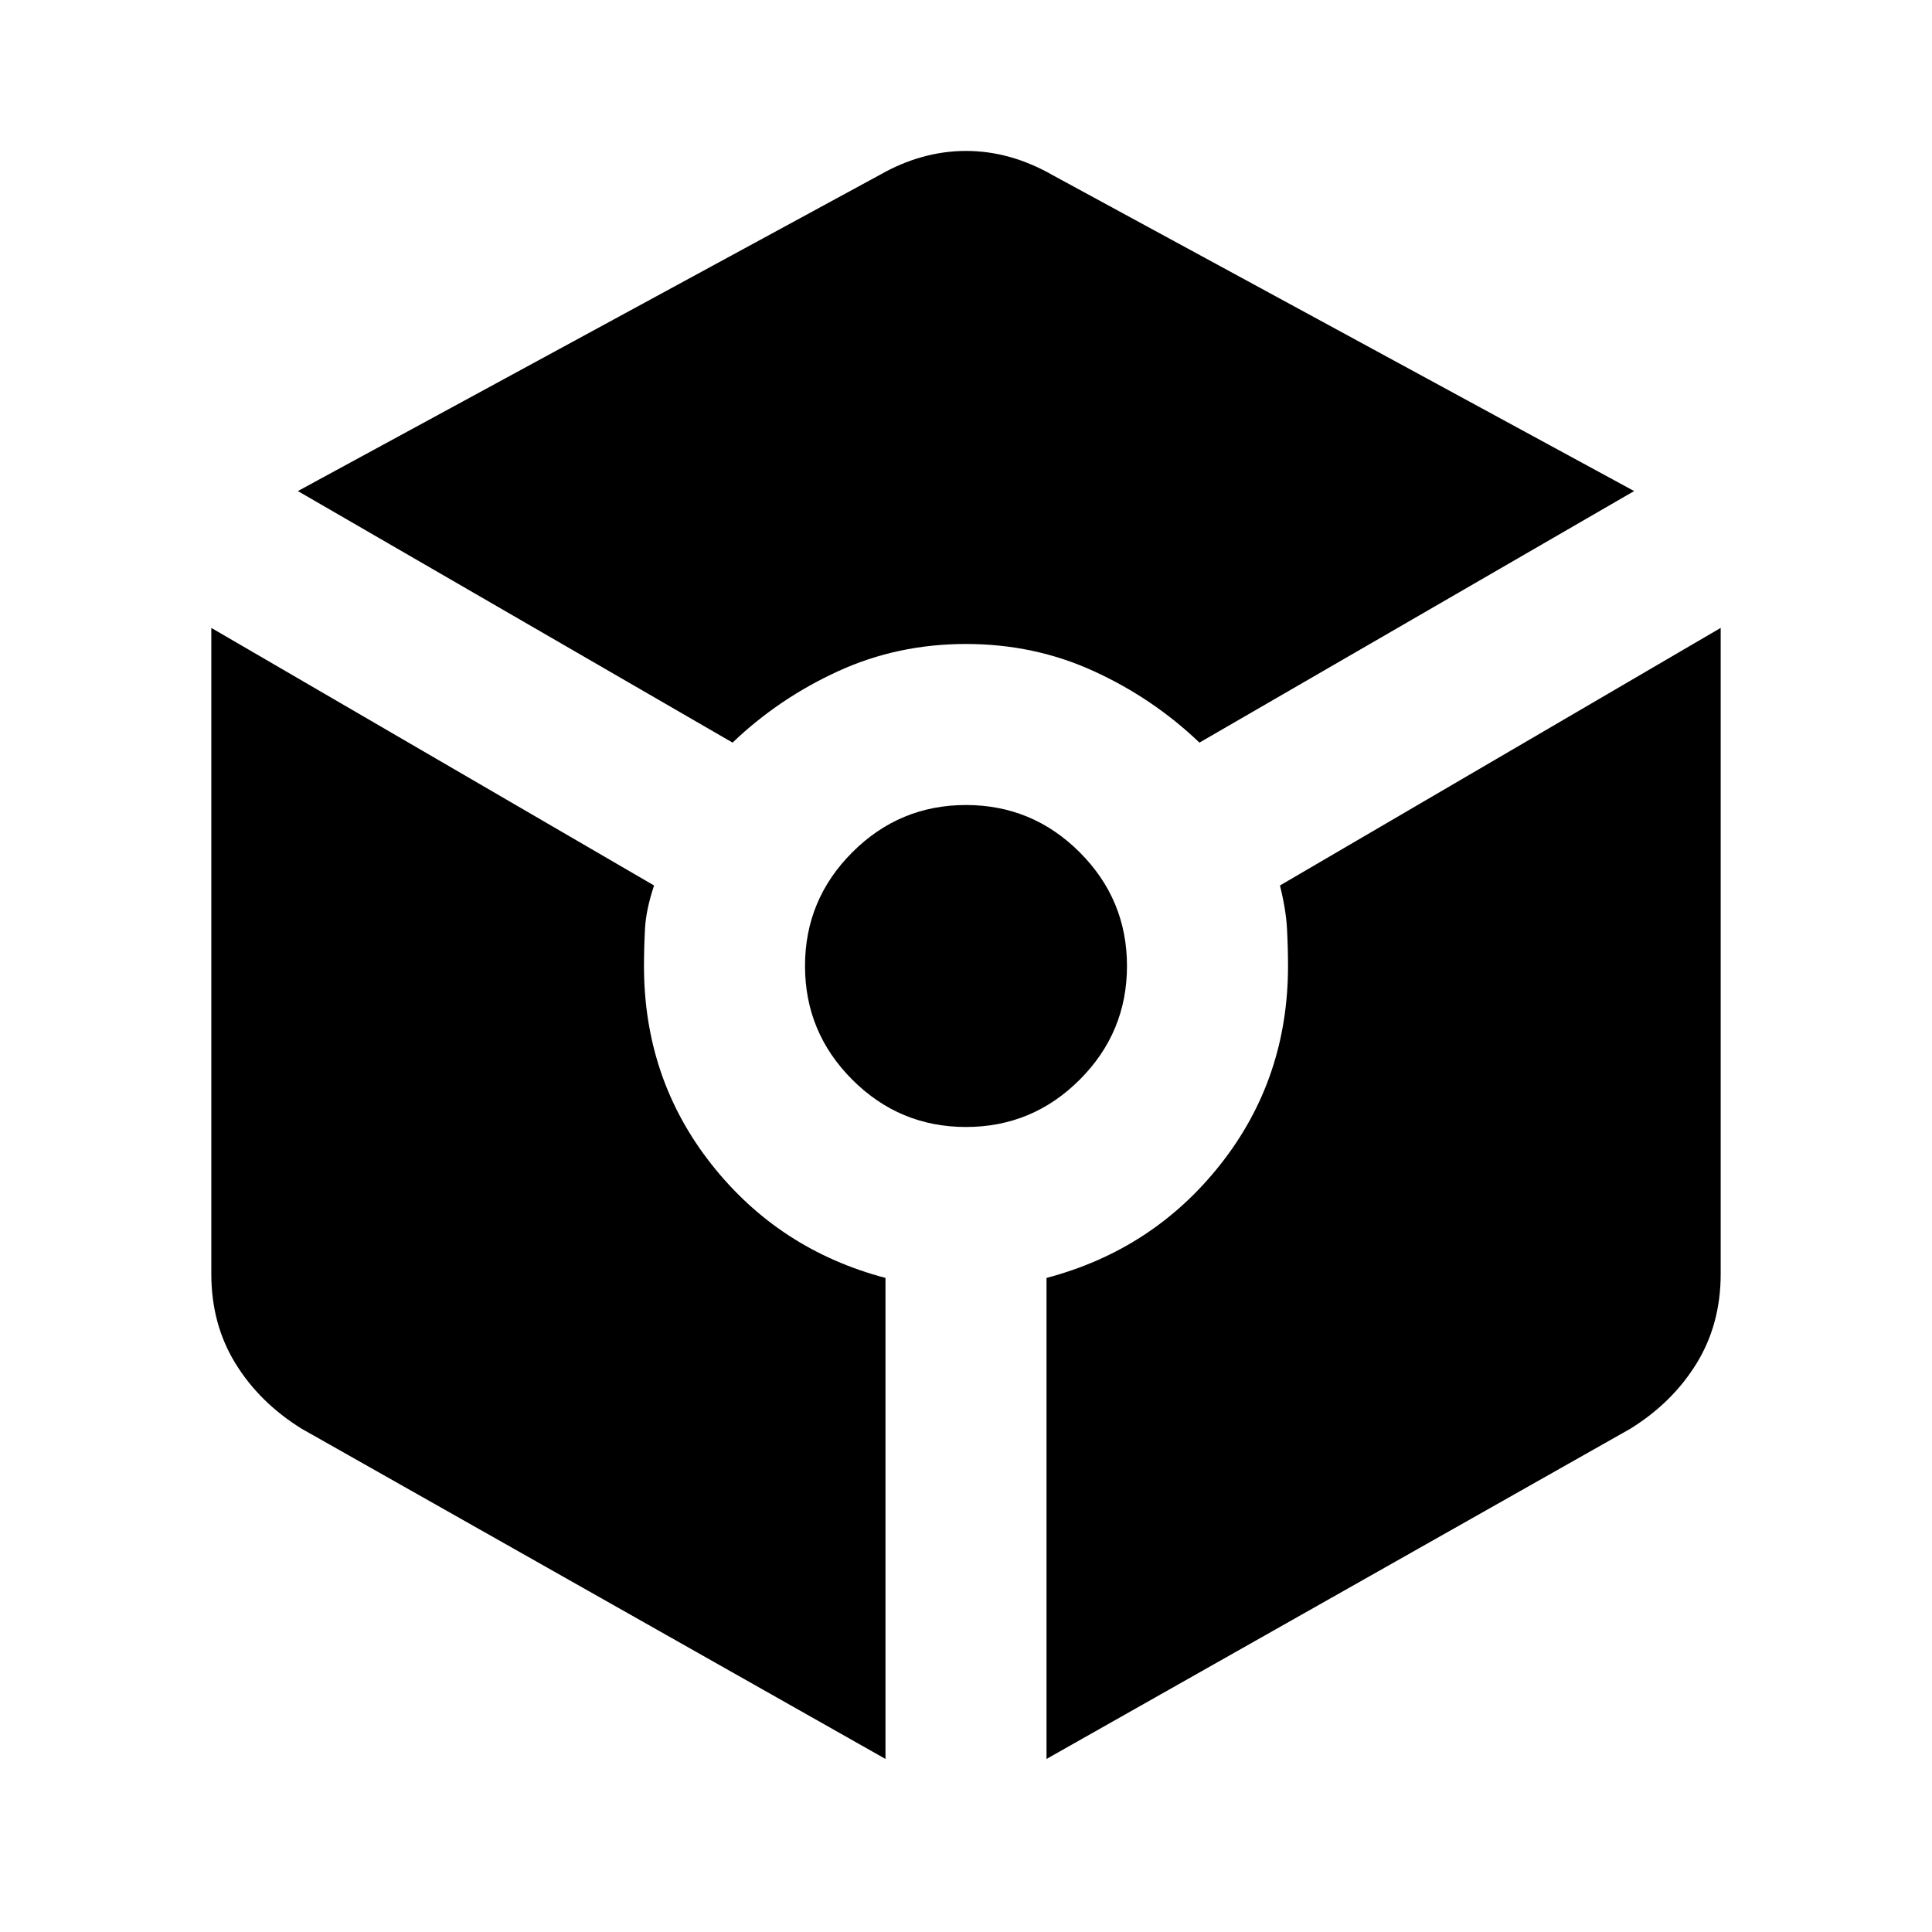 <svg xmlns="http://www.w3.org/2000/svg" height="40" width="40"><path d="m15.167 15.375-9-5.208 12.041-6.542q.875-.5 1.792-.5t1.792.5l12.041 6.542-9 5.208q-.958-.917-2.187-1.479-1.229-.563-2.646-.563-1.417 0-2.646.563-1.229.562-2.187 1.479Zm3.166 21.042L6.25 29.583q-.875-.541-1.375-1.354-.5-.812-.5-1.854V13l9.167 5.333q-.167.5-.188.896-.021.396-.021.771 0 2.333 1.396 4.104t3.604 2.354ZM20 23.333q-1.375 0-2.354-.979-.979-.979-.979-2.354t.979-2.354q.979-.979 2.354-.979t2.354.979q.979.979.979 2.354t-.979 2.354q-.979.979-2.354.979Zm1.667 13.084v-9.959q2.208-.583 3.604-2.354 1.396-1.771 1.396-4.104 0-.375-.021-.771t-.146-.896L35.625 13v13.375q0 1.042-.5 1.854-.5.813-1.375 1.354Z"/></svg>